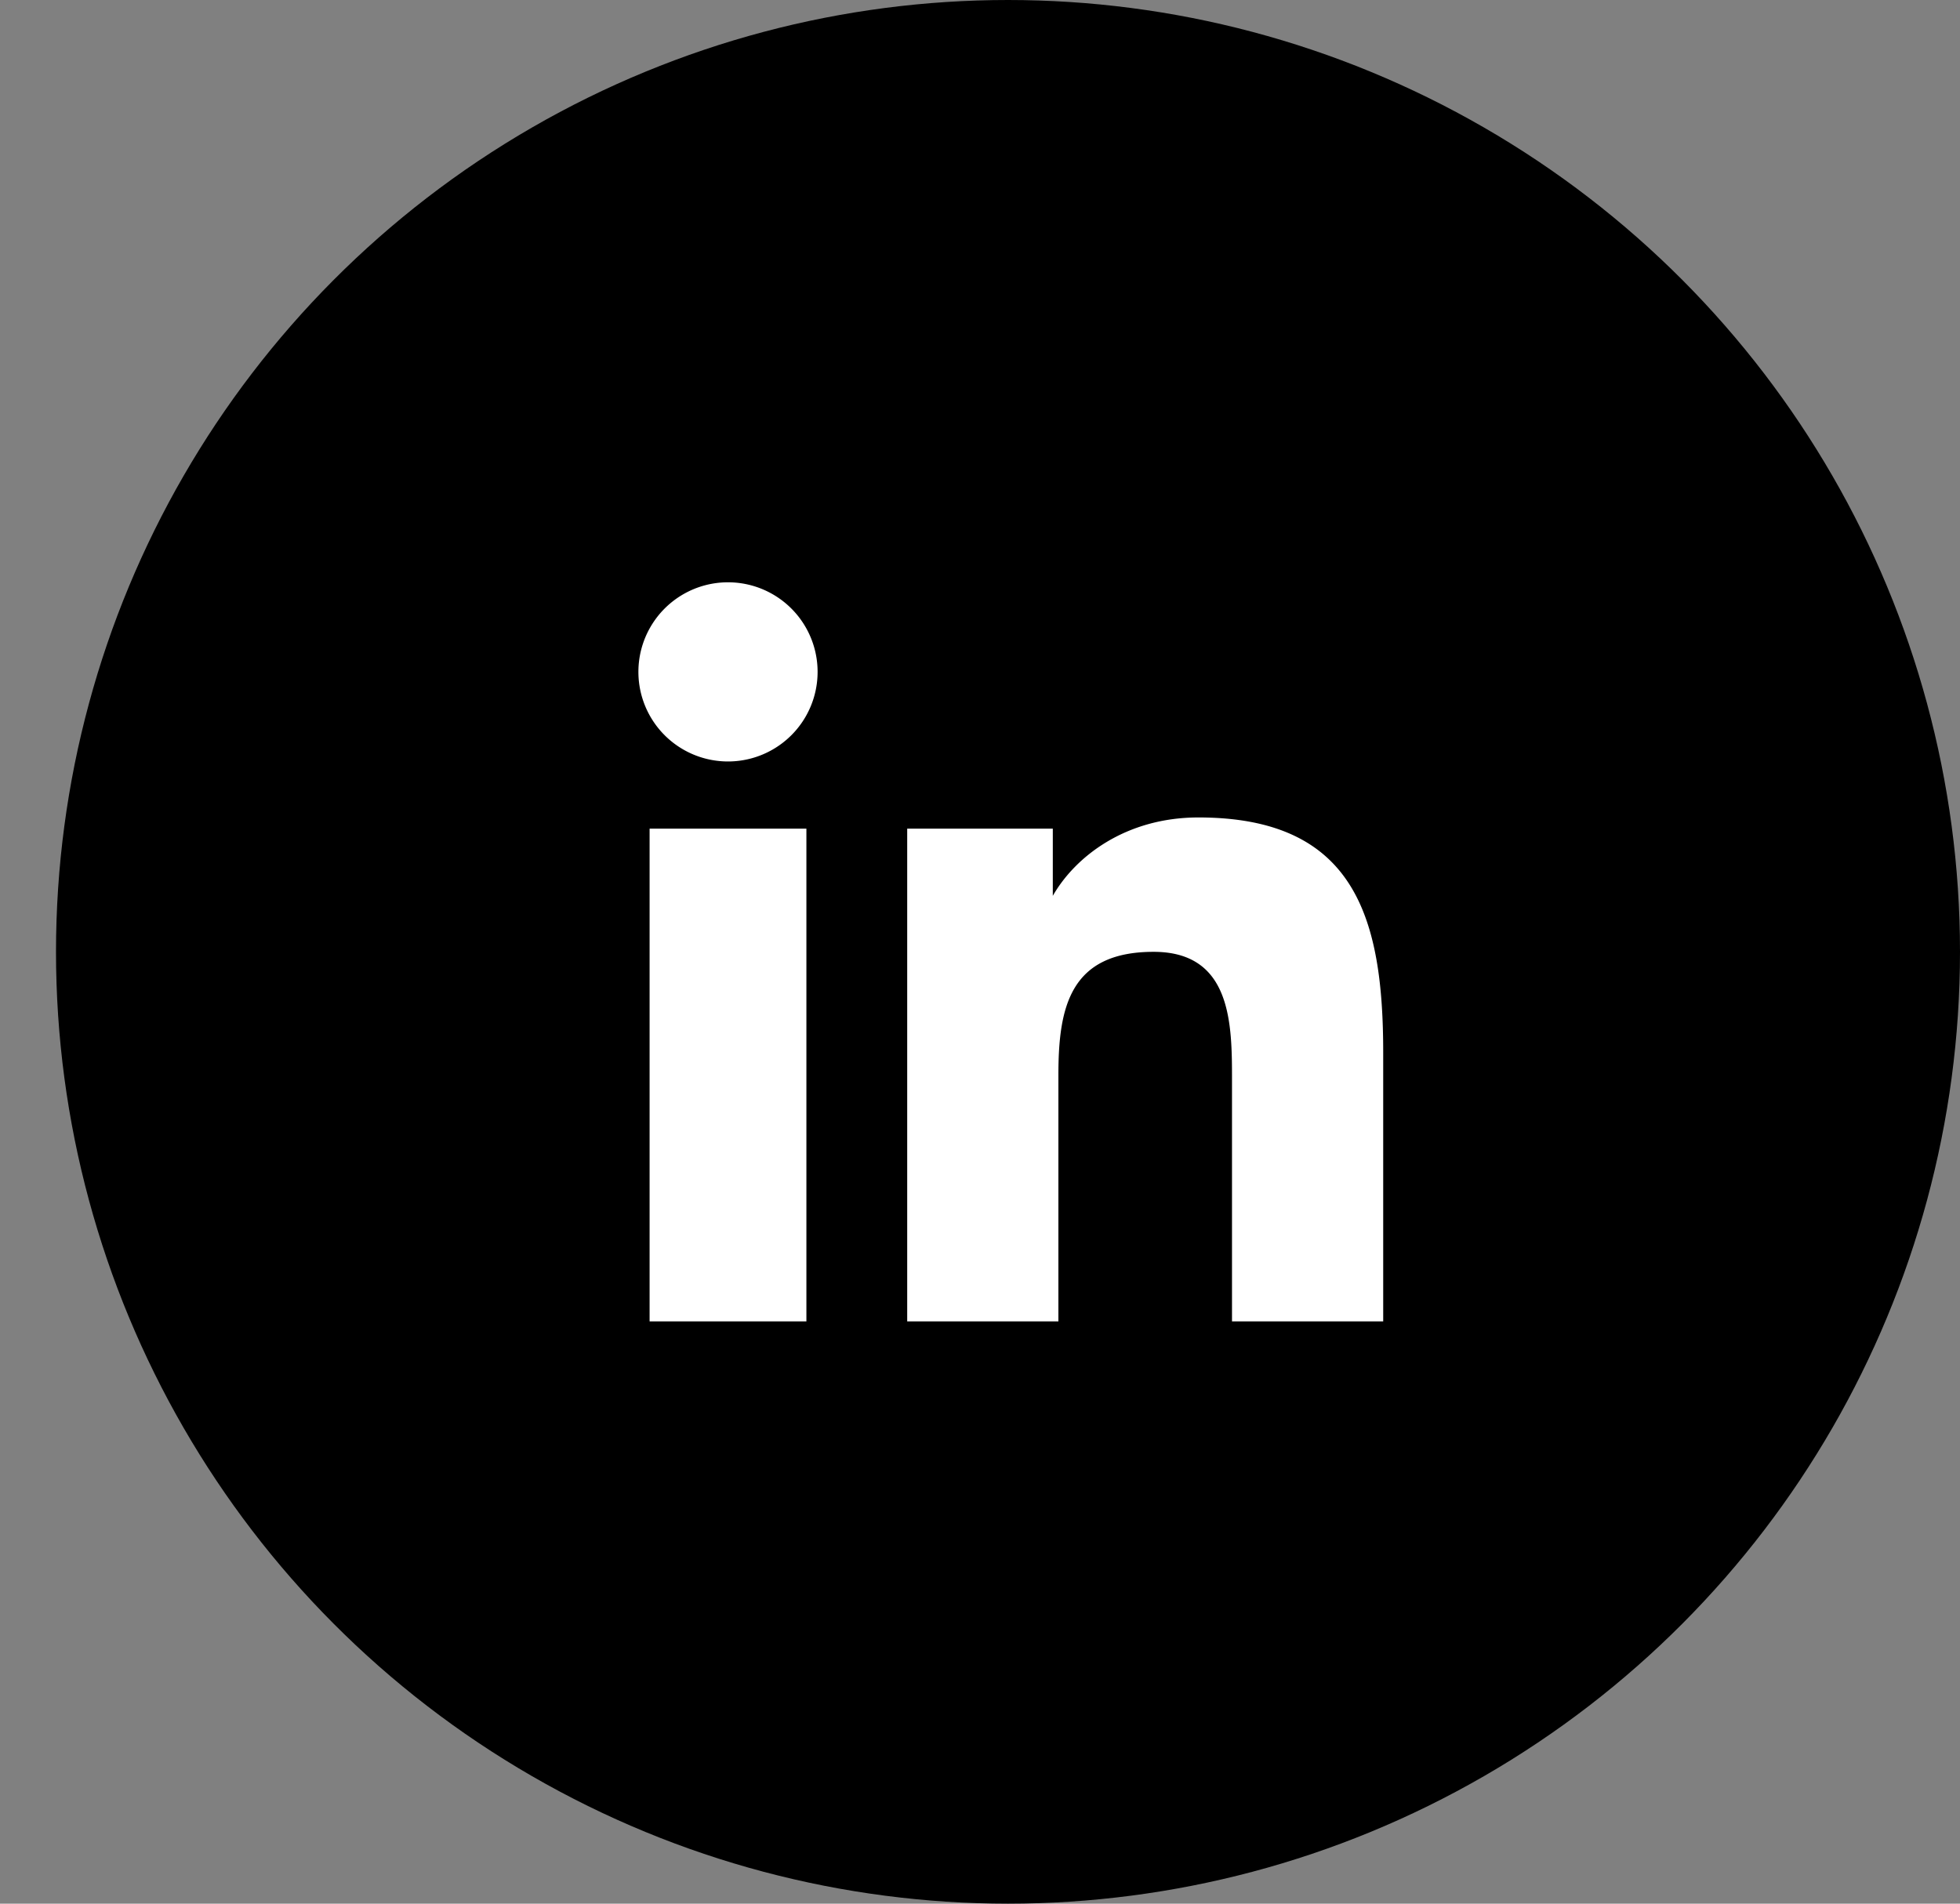 <svg xmlns="http://www.w3.org/2000/svg" fill="none" viewBox="0 0 35 34">
  <rect x="0" y="0" width="35" height="34" fill="#808080" stroke="none"/>
  <g clip-path="url(#clip0)">
    <circle cx="18" cy="17" r="17" fill="currentColor"/>
    <path fill="#fff" d="M24.6 23.6H22v-4.3c0-1 0-2.3-1.4-2.3-1.5 0-1.7 1-1.7 2.2v4.4h-2.7v-8.8h2.6V16c.4-.7 1.3-1.4 2.6-1.4 2.8 0 3.3 1.8 3.3 4.2v4.8zM13 13.6a1.6 1.6 0 110-3.2 1.6 1.6 0 010 3.2zm1.4 10h-2.8v-8.8h2.8v8.8z"/>
  </g>
  <defs>
    <clipPath id="clip0">
      <path fill="#fff" d="M0 0h34v34H0z" transform="translate(1)"/>
    </clipPath>
  </defs>
</svg>